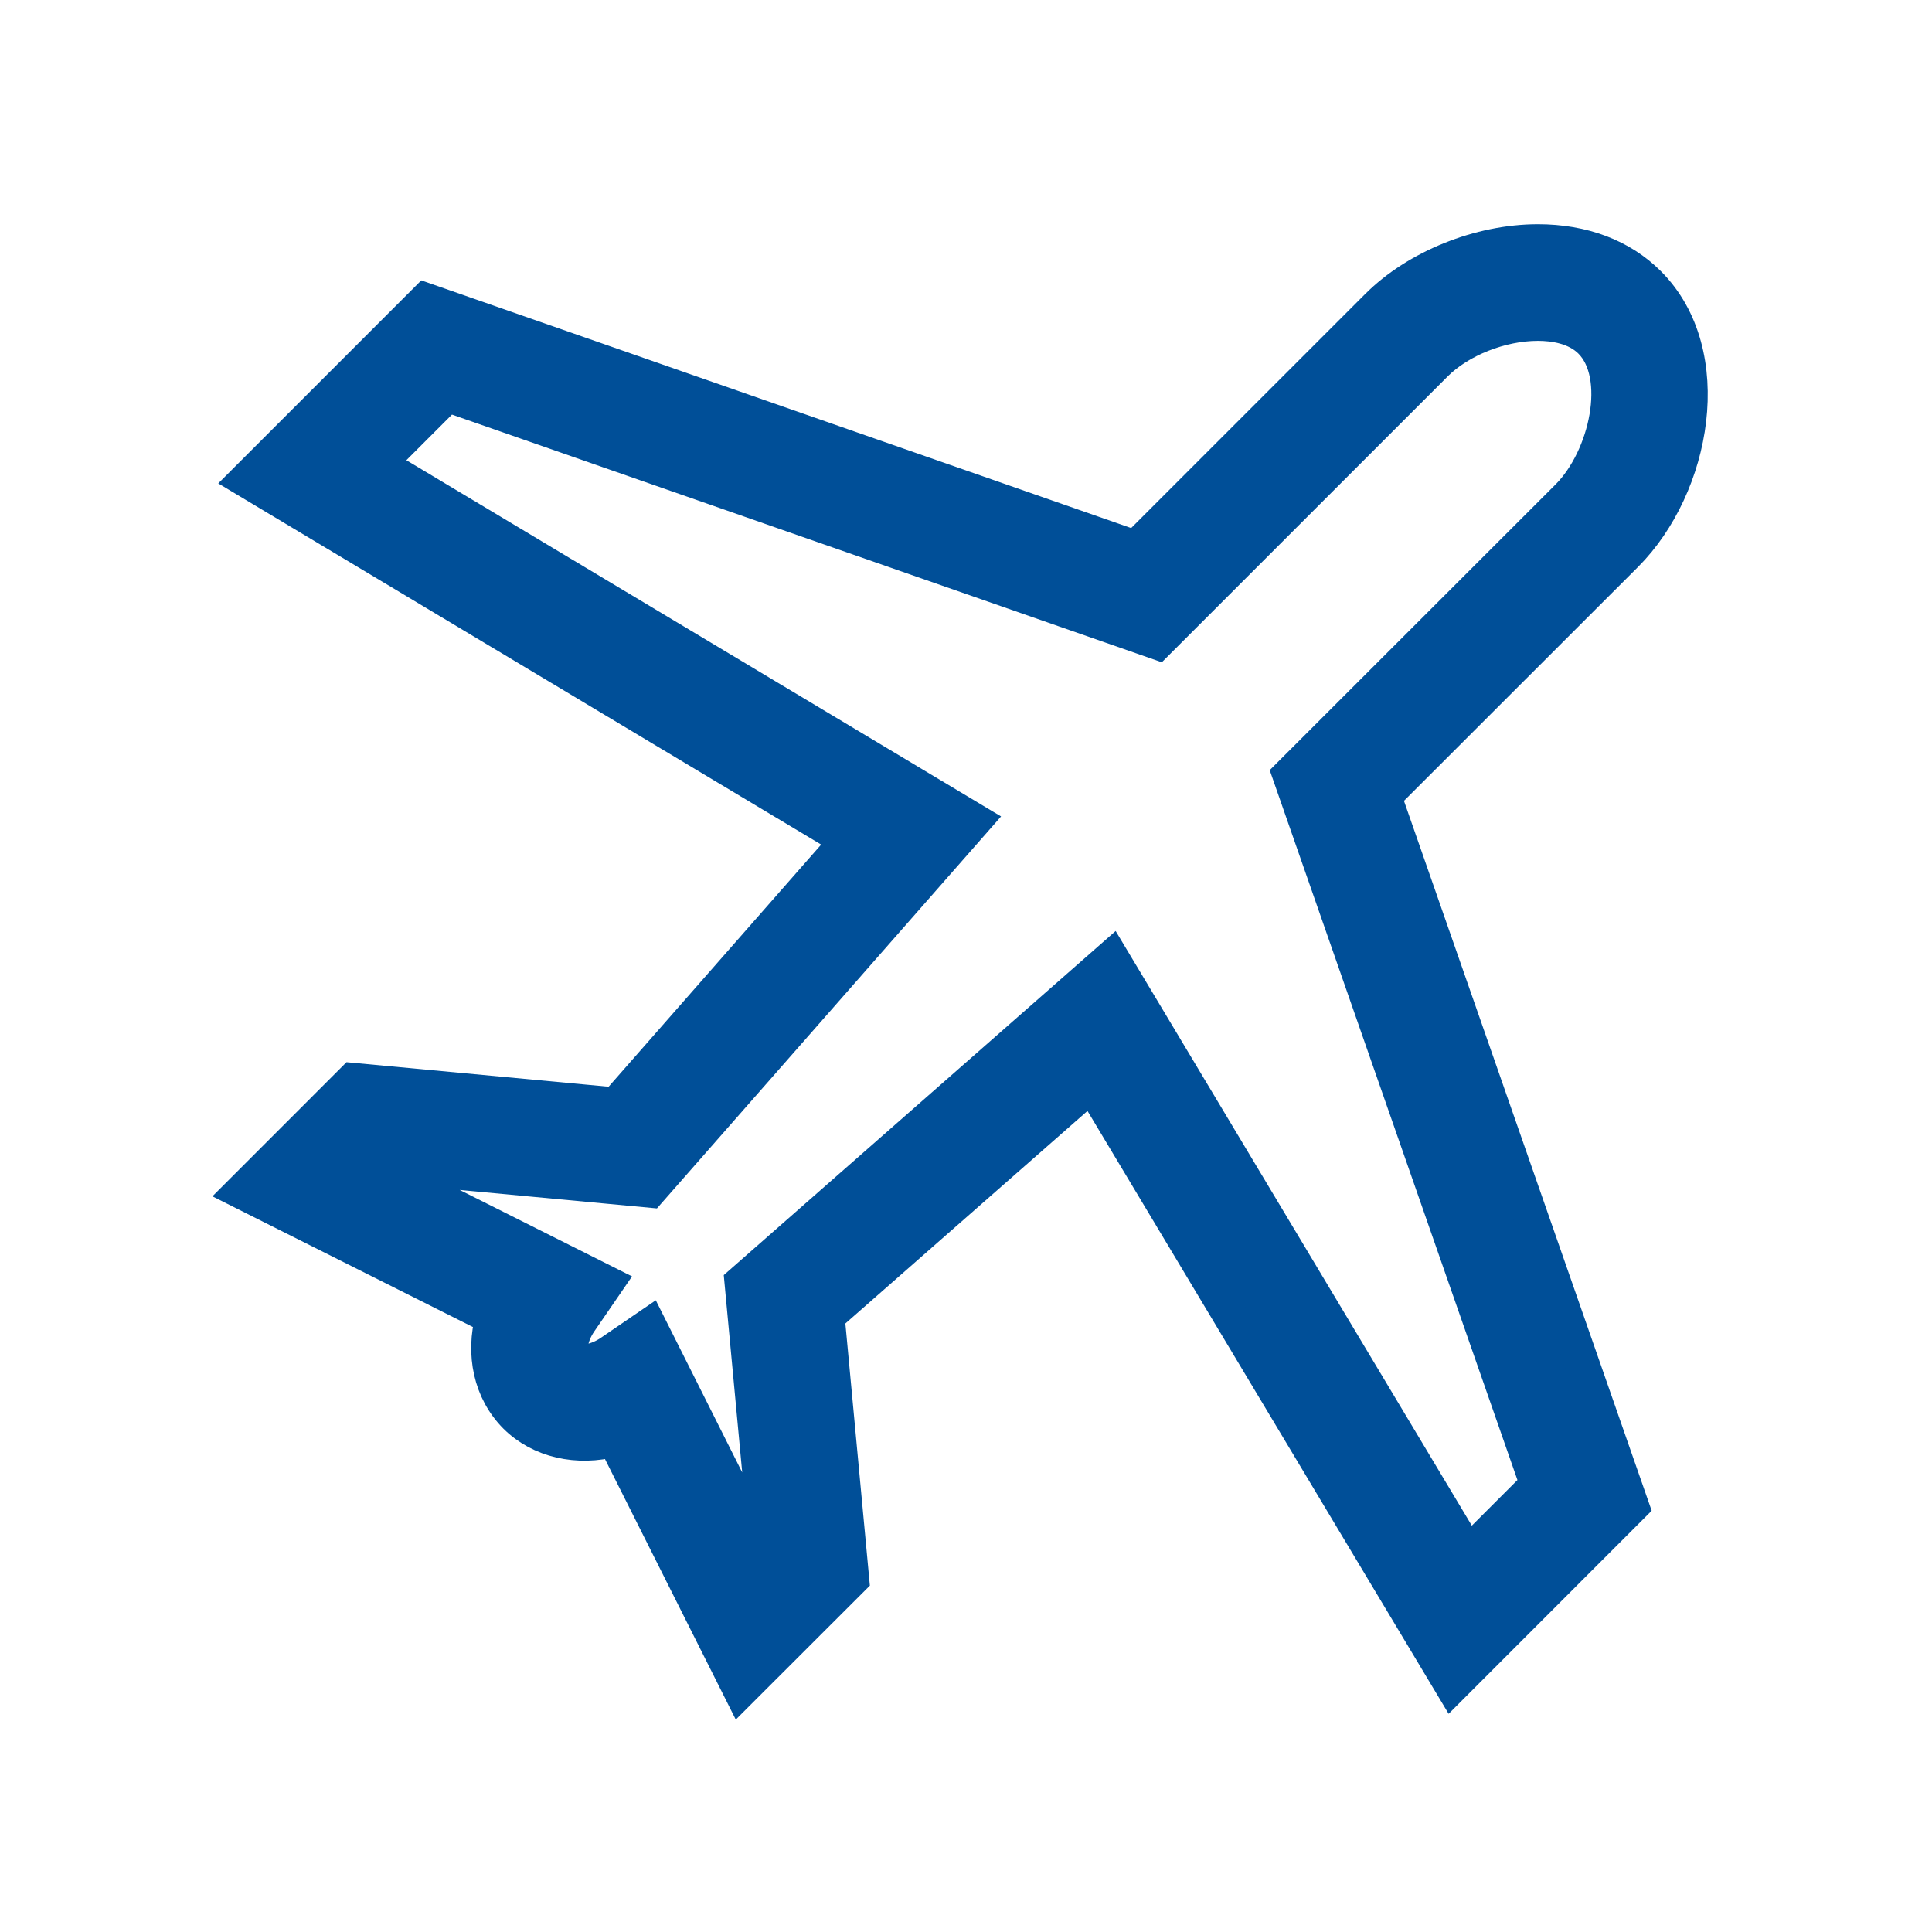 <svg width="56" height="56" viewBox="0 0 56 56" fill="none" xmlns="http://www.w3.org/2000/svg">
<path d="M21.463 49L17.81 41.724C16.74 42.008 15.649 41.758 14.946 41.058C14.218 40.326 13.993 39.253 14.277 38.191L7 34.54L10.231 31.308L17.848 32.021L24.573 24.36L7.133 13.912L12.343 8.702L32.919 15.881L39.926 8.874C41.065 7.736 42.89 7 44.577 7C45.883 7 46.994 7.42 47.788 8.214C49.814 10.24 49.097 14.103 47.13 16.075L40.119 23.082L47.299 43.657L42.089 48.869L31.642 31.43L23.982 38.155L24.694 45.772L21.463 49ZM32.217 27.757L42.562 45.028L44.559 43.031L37.379 22.455L45.445 14.393C46.569 13.267 47.091 10.884 46.105 9.897C45.678 9.47 45.037 9.38 44.576 9.38C43.504 9.38 42.312 9.853 41.608 10.557L33.544 18.621L12.969 11.442L10.972 13.439L28.245 23.786L18.834 34.505L11.123 33.783L11.014 33.892L17.583 37.187L16.811 38.312C16.509 38.754 16.473 39.218 16.63 39.376C16.703 39.448 16.832 39.464 16.927 39.464C17.162 39.464 17.441 39.365 17.694 39.193L18.818 38.425L22.112 44.987L22.221 44.878L21.5 37.167L32.217 27.757Z" fill="#004F98" stroke="#004F98"/>
</svg>
